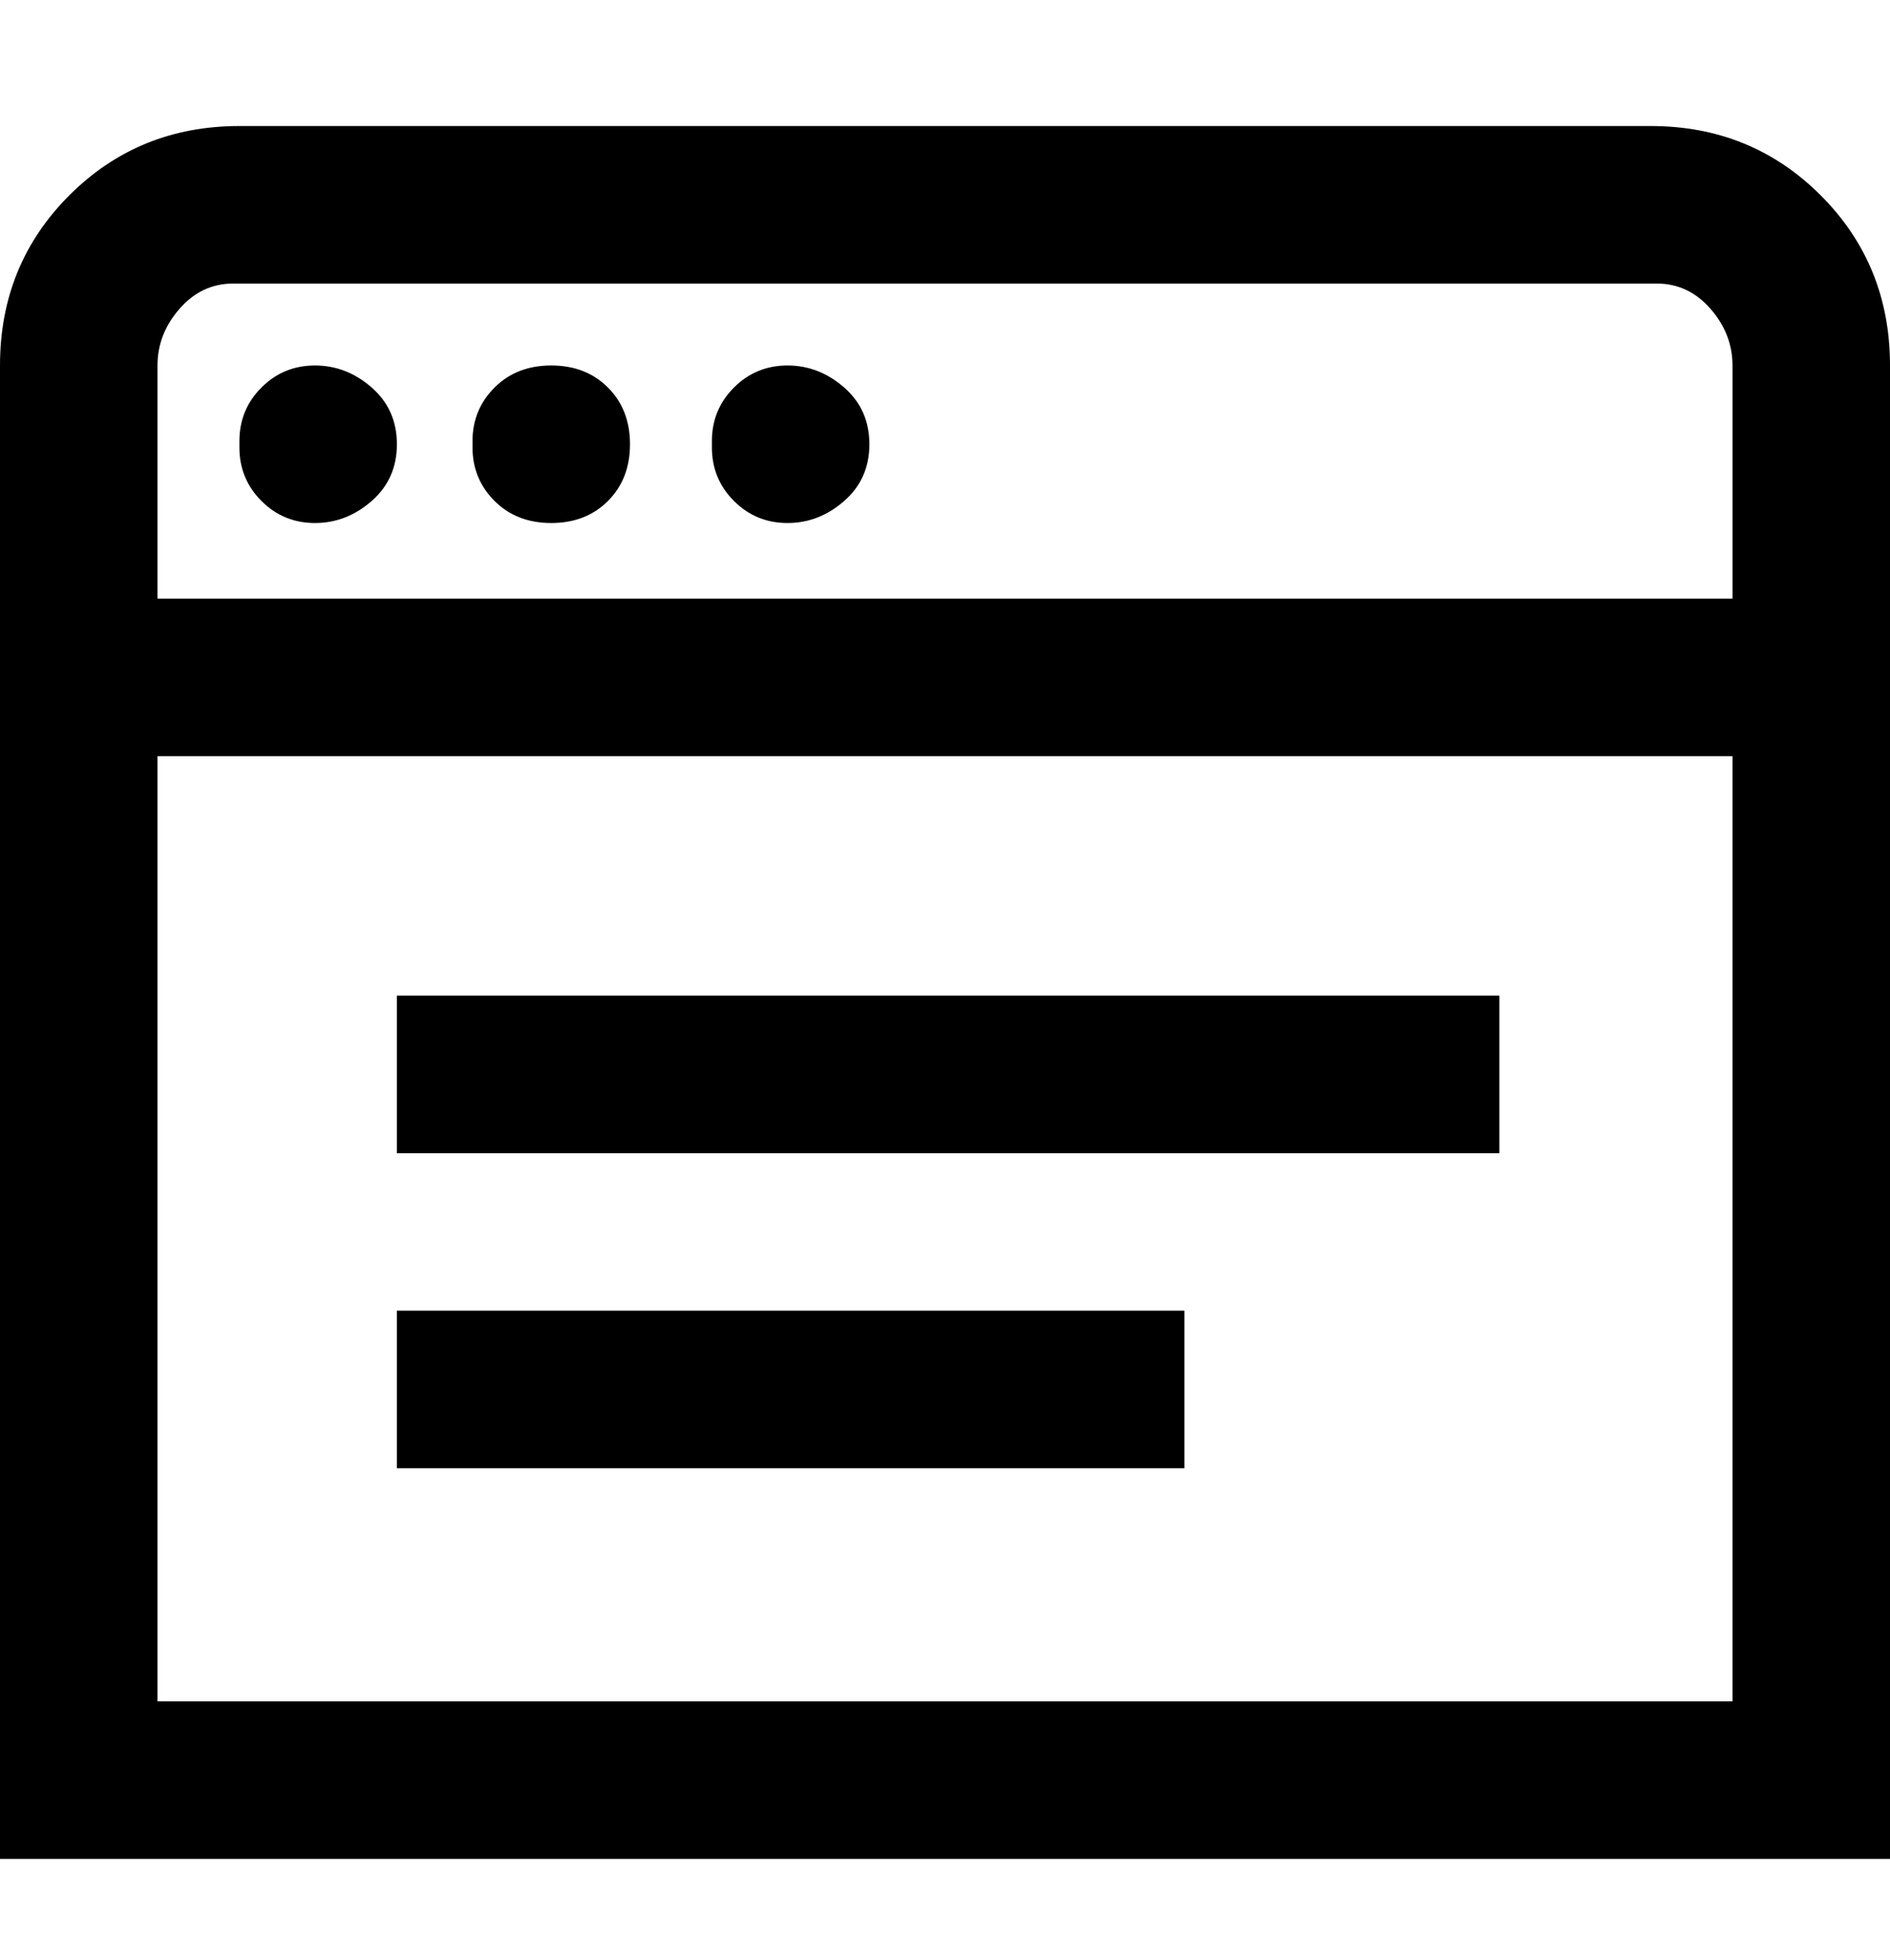 <svg viewBox="0 0 300 311" xmlns="http://www.w3.org/2000/svg"><path d="M263 20H38q-16 0-27 11T0 58v237h300V58q0-16-11-27t-27-11h1zM38 45h225q5 0 8.5 4t3.5 9v37H25V58q0-5 3.5-9t8.5-4h1zM25 270V120h250v150H25zm38-112h175v25H63v-25zm0 50h125v25H63v-25zM38 70q0-5 3.5-8.5T50 58q5 0 9 3.5t4 9q0 5.5-4 9T50 83q-5 0-8.5-3.5T38 71v-1zm37 0q0-5 3.5-8.5t9-3.5q5.5 0 9 3.5t3.5 9q0 5.5-3.5 9t-9 3.5q-5.5 0-9-3.5T75 71v-1zm38 0q0-5 3.5-8.5T125 58q5 0 9 3.5t4 9q0 5.5-4 9t-9 3.5q-5 0-8.5-3.5T113 71v-1z"/></svg>